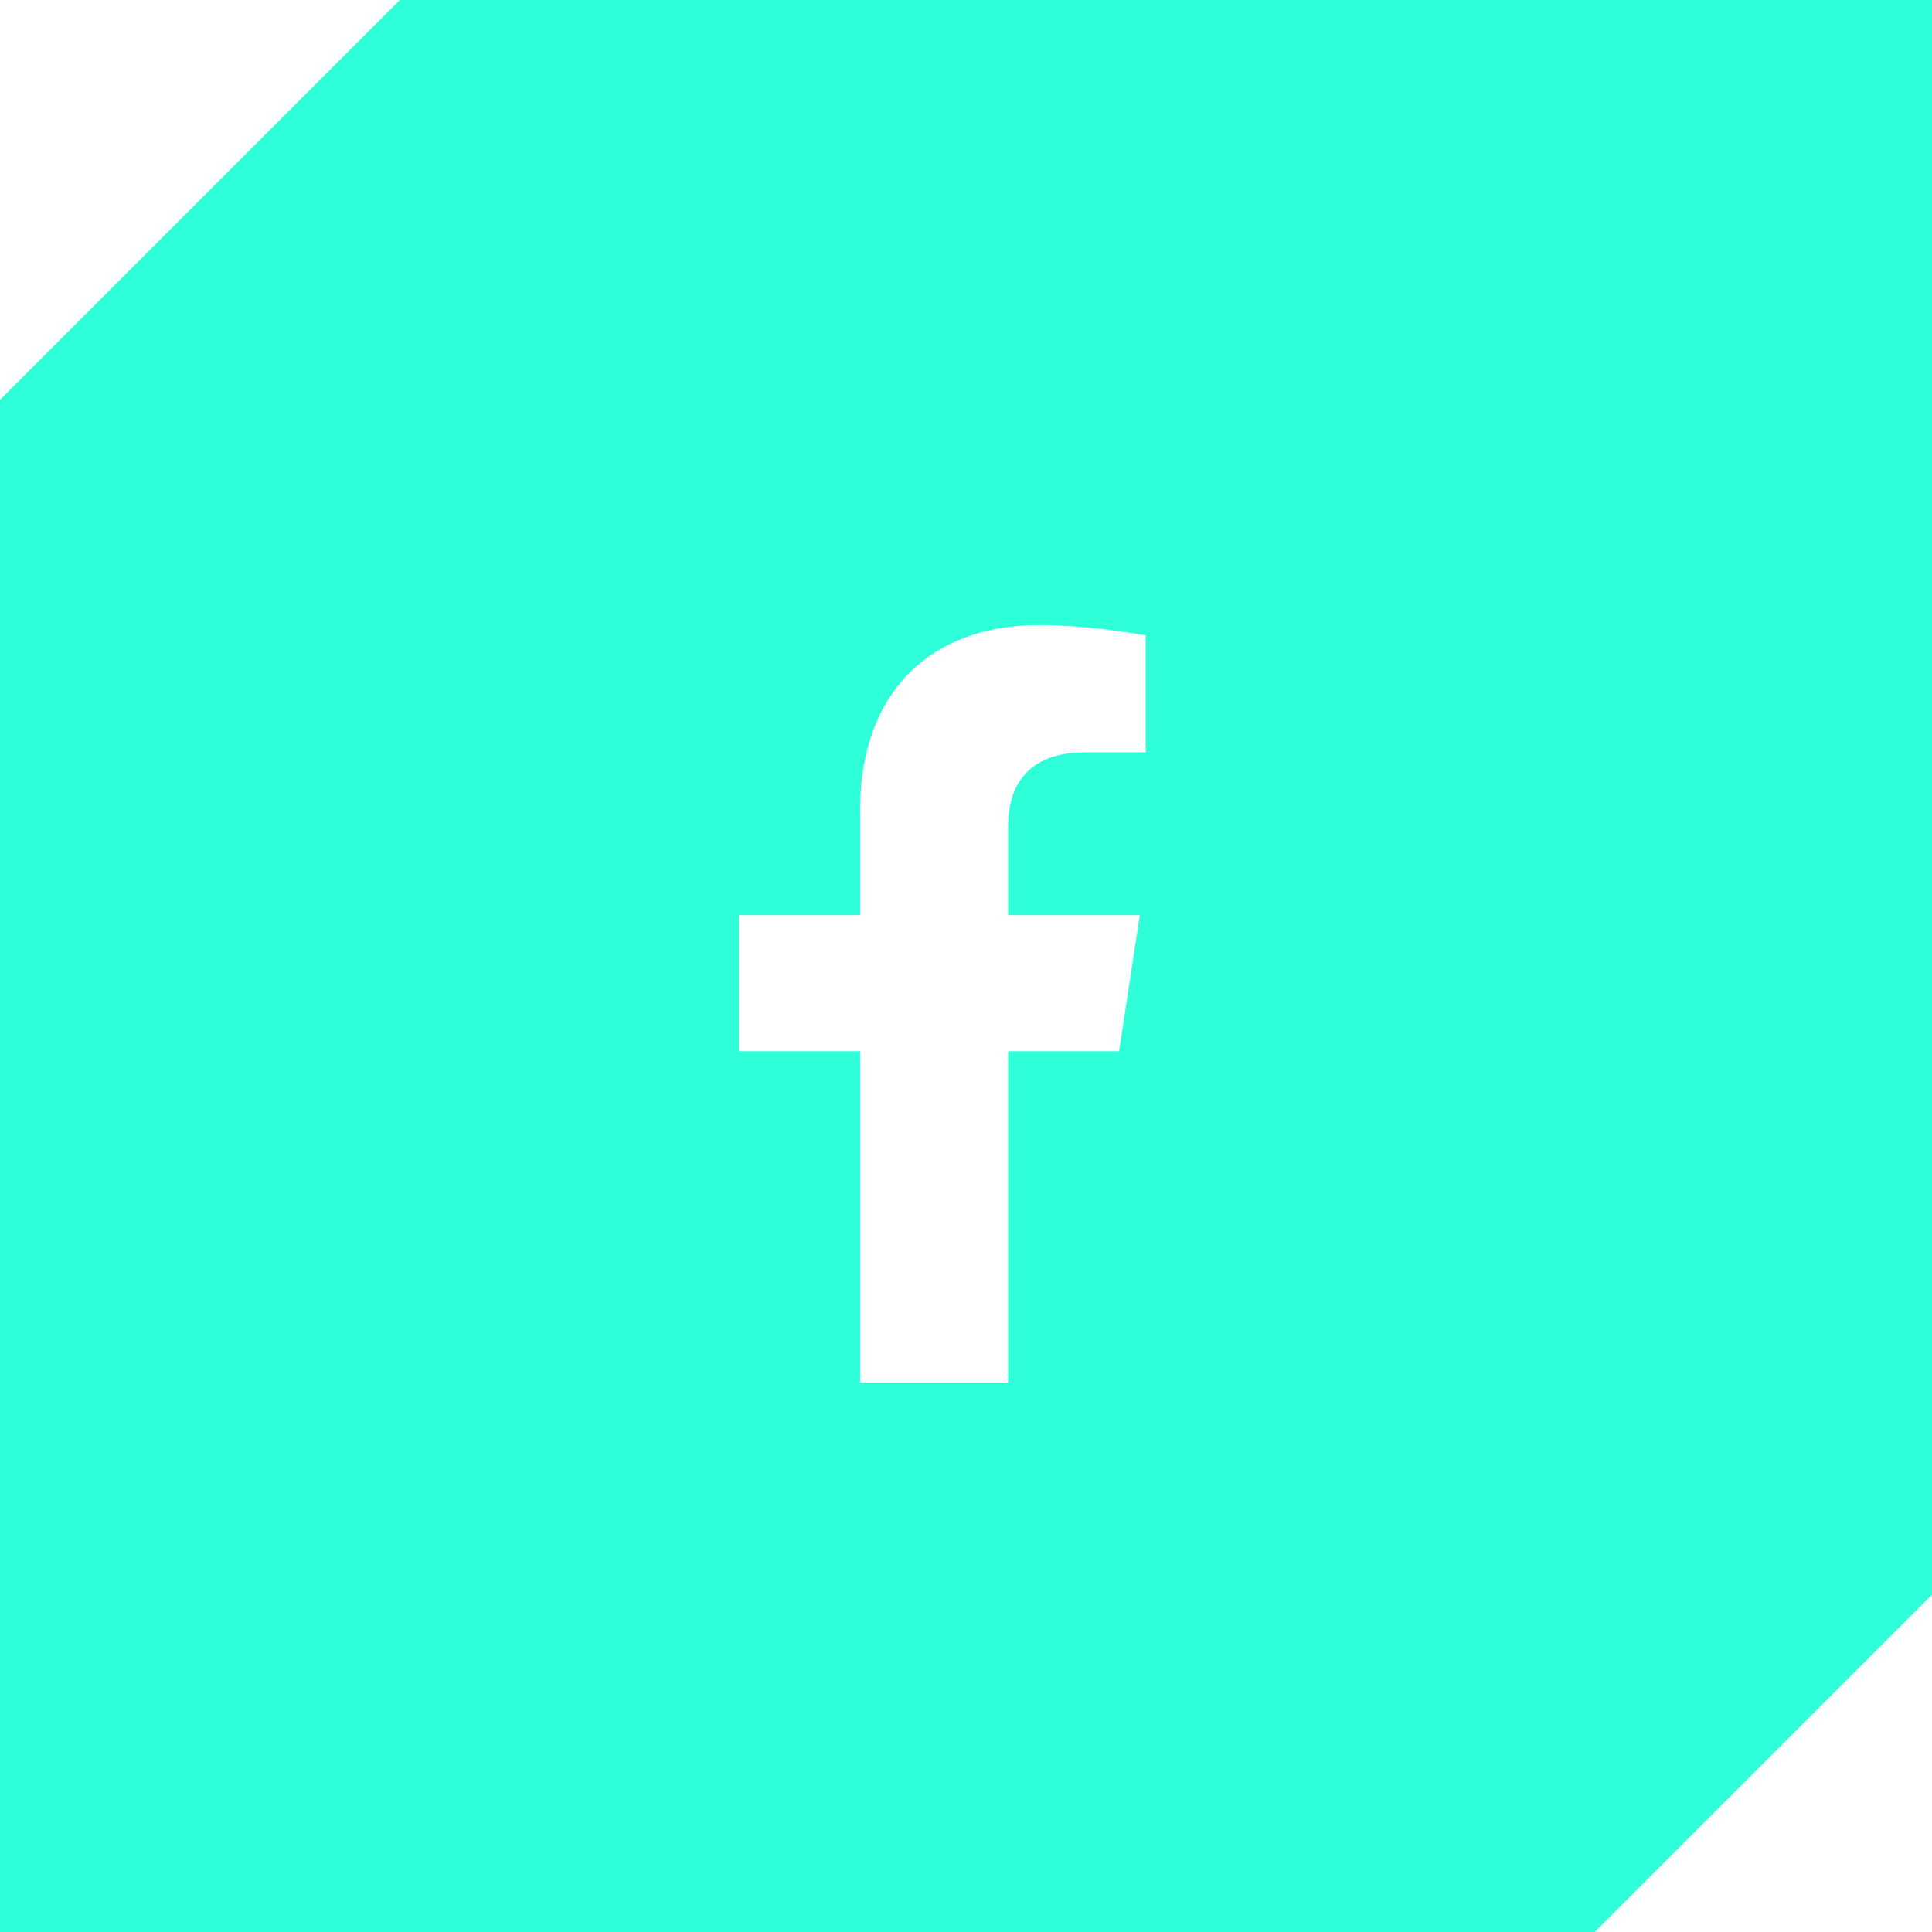 <svg width="42" height="42" viewBox="0 0 42 42" fill="none" xmlns="http://www.w3.org/2000/svg">
<path fill-rule="evenodd" clip-rule="evenodd" d="M0 42V8.691L8.691 0H42V34.668L34.668 42H0ZM21.915 22.853H24.328L24.779 19.893H21.915V17.963C21.915 17.127 22.302 16.355 23.588 16.355H24.907V13.813C24.907 13.813 23.717 13.588 22.591 13.588C20.243 13.588 18.698 15.036 18.698 17.609V19.893H16.061V22.853H18.698V30.059H21.915V22.853Z" fill="#2EFFD9"/>
</svg>
